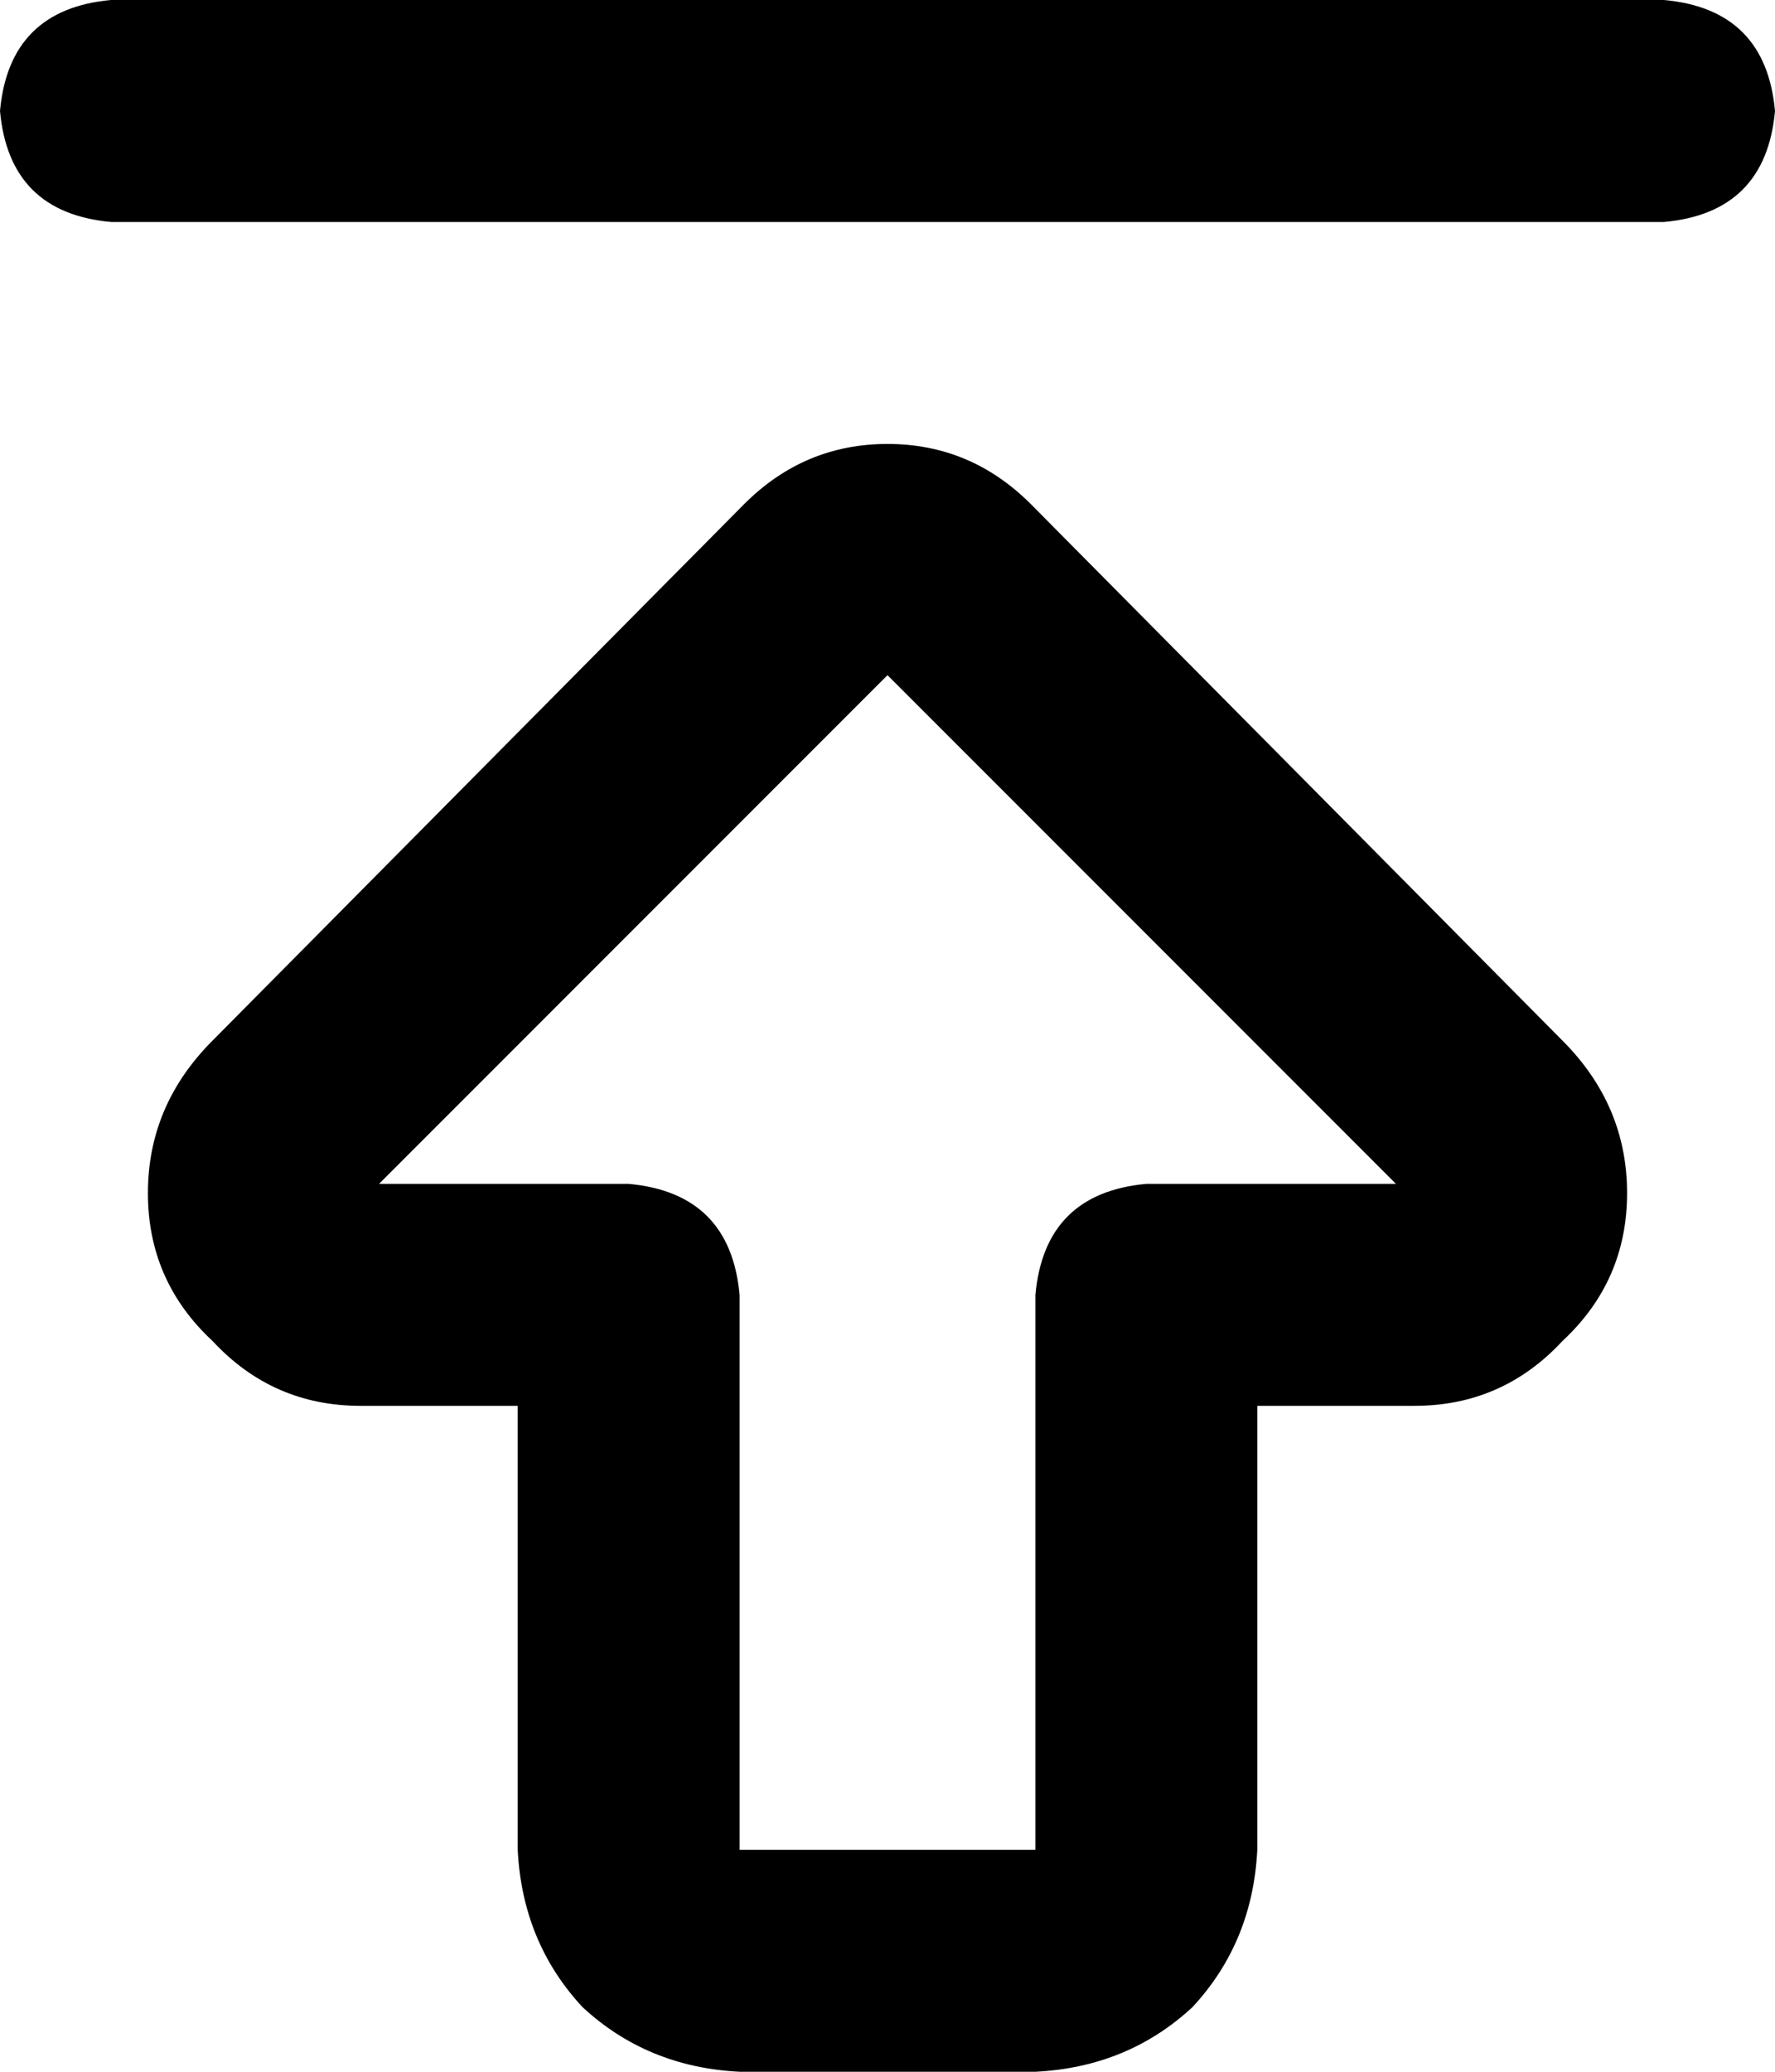 <svg xmlns="http://www.w3.org/2000/svg" viewBox="0 0 384 448">
  <path d="M 82 256 L 192 146 L 82 256 L 192 146 L 302 256 L 302 256 L 248 256 L 248 256 Q 226 258 224 280 L 224 400 L 224 400 L 160 400 L 160 400 L 160 280 L 160 280 Q 158 258 136 256 L 82 256 L 82 256 Z M 192 96 Q 174 96 161 109 L 46 225 L 46 225 Q 32 239 32 258 Q 32 277 46 290 Q 59 304 78 304 L 112 304 L 112 304 L 112 400 L 112 400 Q 113 420 126 434 Q 140 447 160 448 L 224 448 L 224 448 Q 244 447 258 434 Q 271 420 272 400 L 272 304 L 272 304 L 306 304 L 306 304 Q 325 304 338 290 Q 352 277 352 258 Q 352 239 338 225 L 223 109 L 223 109 Q 210 96 192 96 L 192 96 Z M 24 48 L 360 48 L 24 48 L 360 48 Q 382 46 384 24 Q 382 2 360 0 L 24 0 L 24 0 Q 2 2 0 24 Q 2 46 24 48 L 24 48 Z" />
</svg>